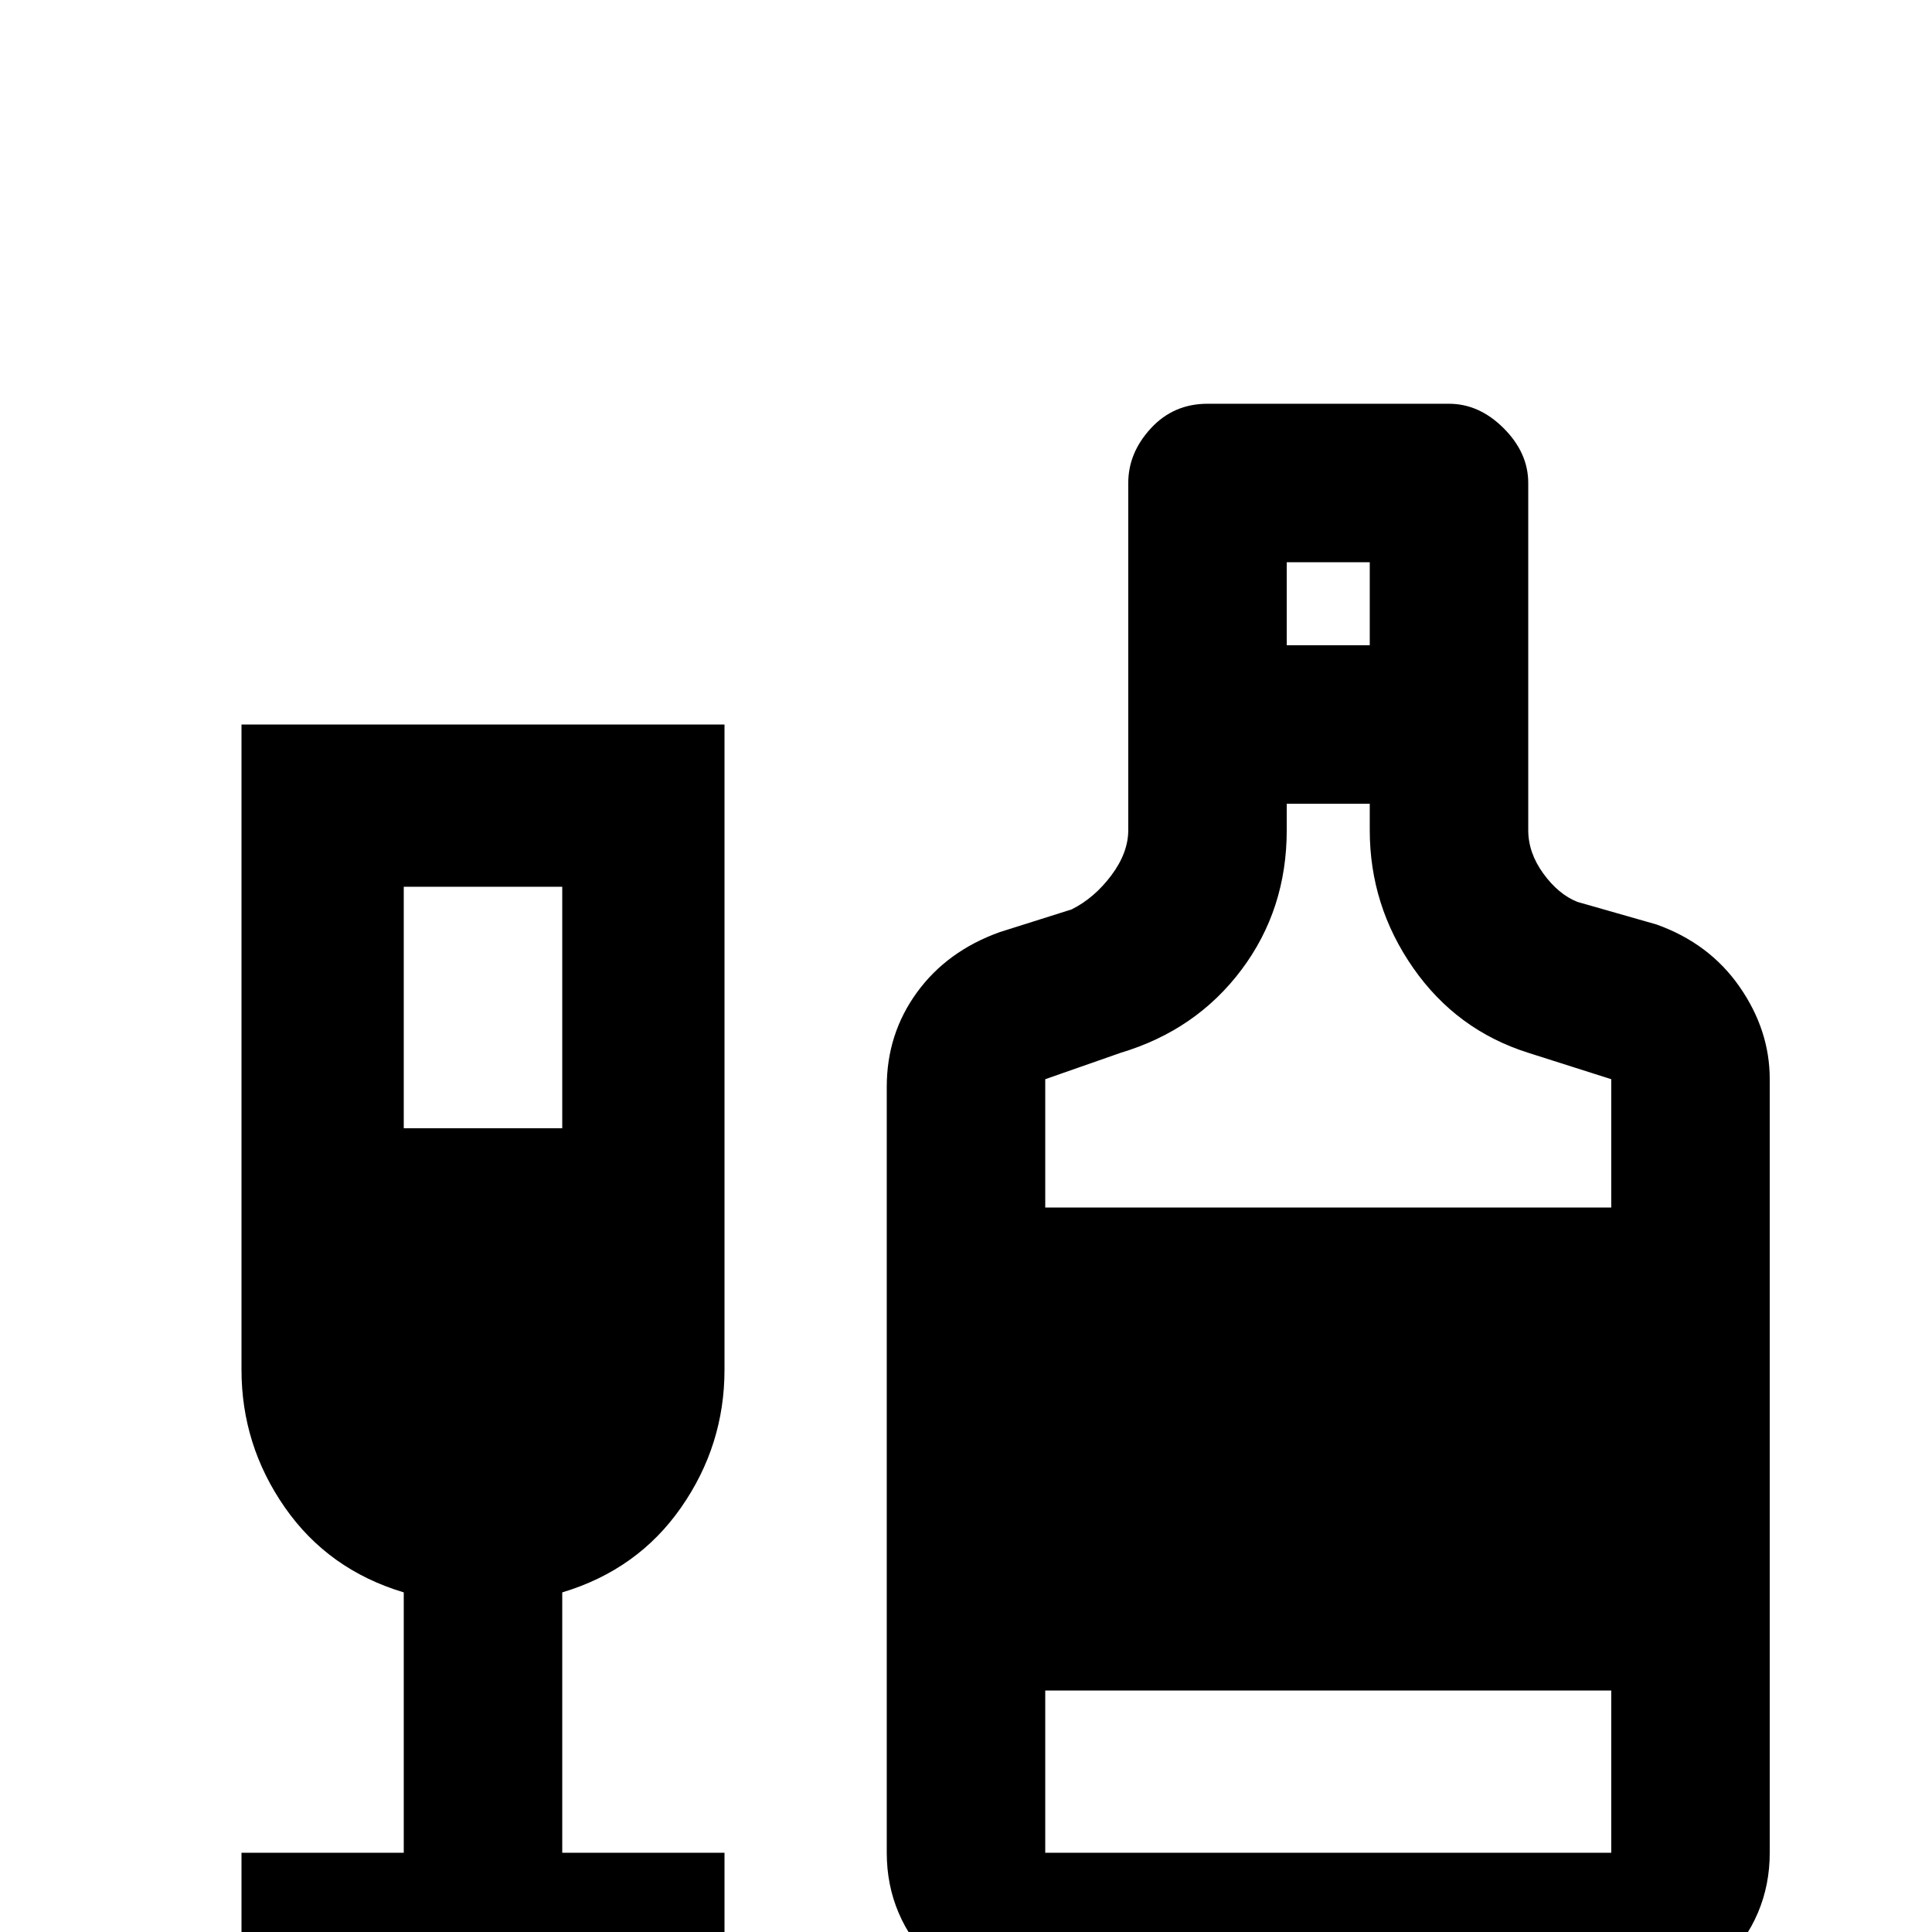 <svg xmlns="http://www.w3.org/2000/svg" viewBox="0 -512 512 512">
	<path fill="#000000" d="M64 -149Q64 -129 75.5 -112.5Q87 -96 107 -90V-21H64V21H192V-21H149V-90Q169 -96 180.5 -112.5Q192 -129 192 -149V-320H64ZM107 -277H149V-213H107ZM439 -267L418 -273Q413 -275 409 -280.5Q405 -286 405 -292V-384Q405 -392 398.5 -398.5Q392 -405 384 -405H320Q311 -405 305 -398.5Q299 -392 299 -384V-292Q299 -286 294.5 -280Q290 -274 284 -271L265 -265Q251 -260 243 -249Q235 -238 235 -224V-21Q235 -4 247.5 8.5Q260 21 277 21H427Q444 21 456.5 8.5Q469 -4 469 -21V-226Q469 -239 461 -250.5Q453 -262 439 -267ZM341 -363H363V-341H341ZM277 -226L297 -233Q317 -239 329 -255Q341 -271 341 -292V-299H363V-292Q363 -272 374.5 -255.5Q386 -239 405 -233L427 -226V-192H277ZM427 -21H277V-64H427Z"/>
</svg>